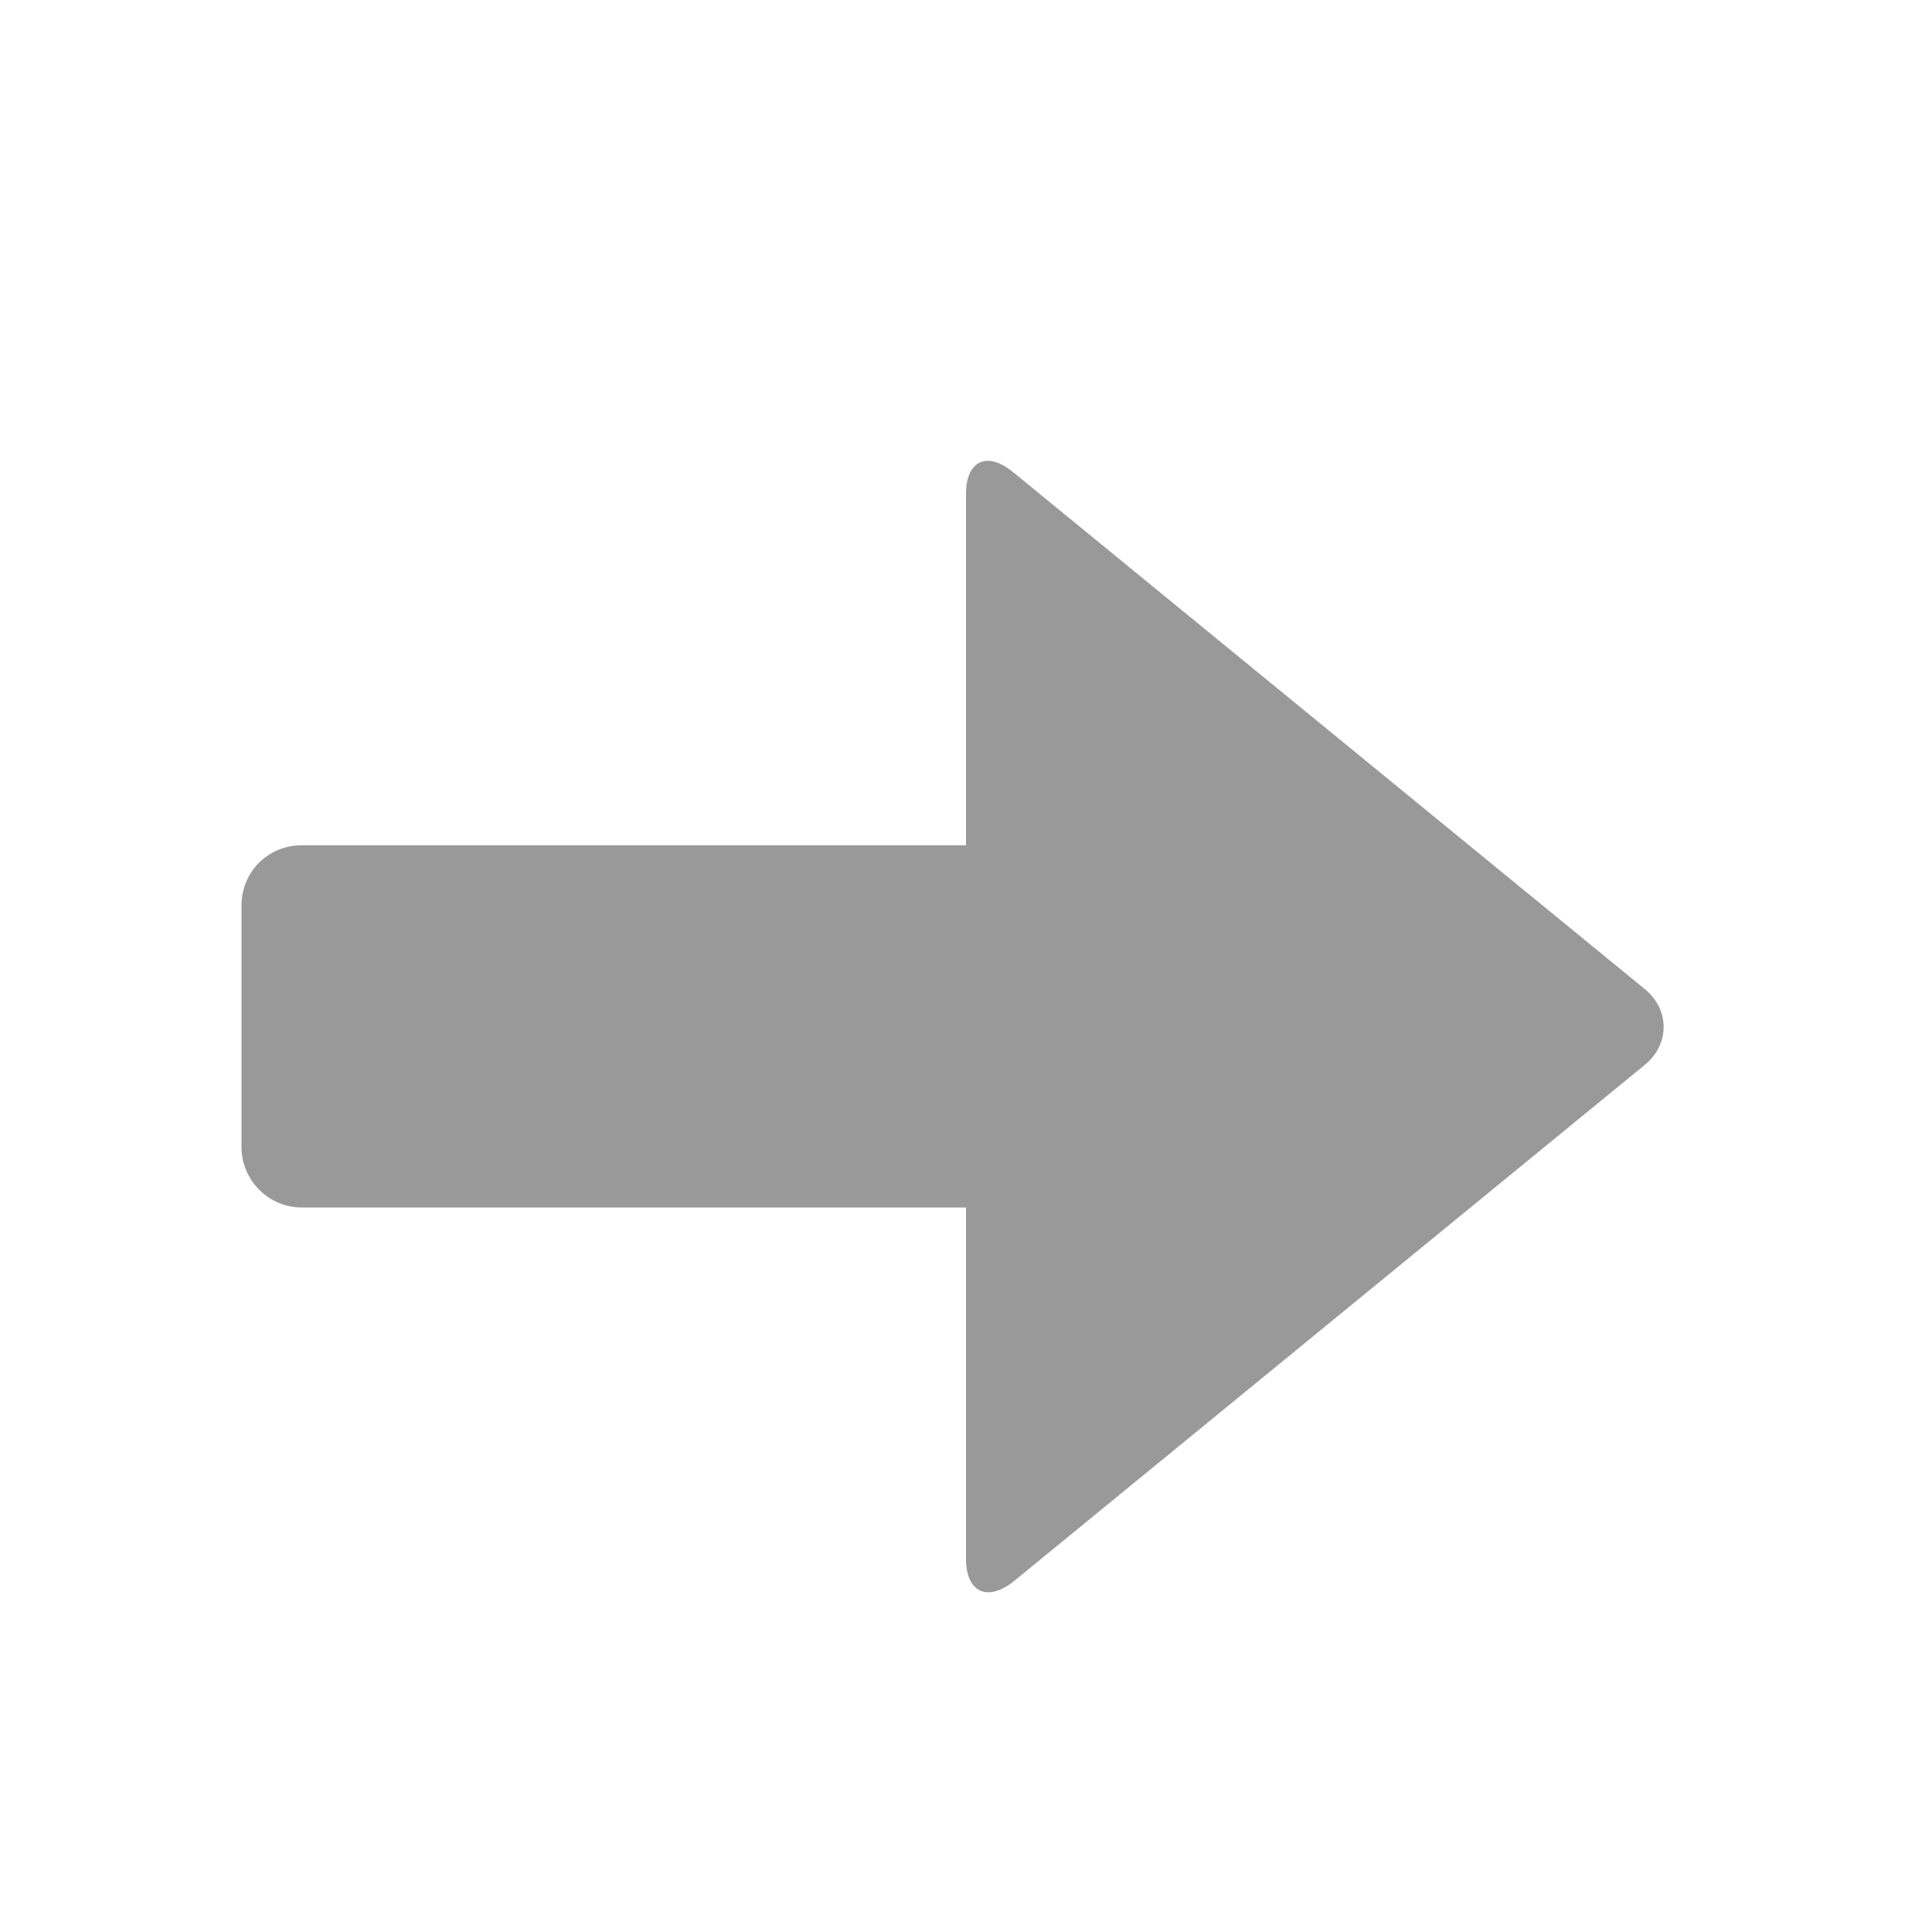 <svg xmlns="http://www.w3.org/2000/svg" viewBox="0 0 16 16" width="16" height="16">
<cis-name>arrow-right</cis-name>
<path id="arrow-right_2_" fill="#999999" d="M2.5,7H8V4.09c0-0.27,0.17-0.36,0.39-0.18l5.23,4.28c0.21,0.17,0.21,0.46,0,0.63
	l-5.23,4.28C8.17,13.27,8,13.18,8,12.91V10H2.5C2.22,10,2,9.77,2,9.5v-2C2,7.22,2.22,7,2.5,7z"/>
</svg>
